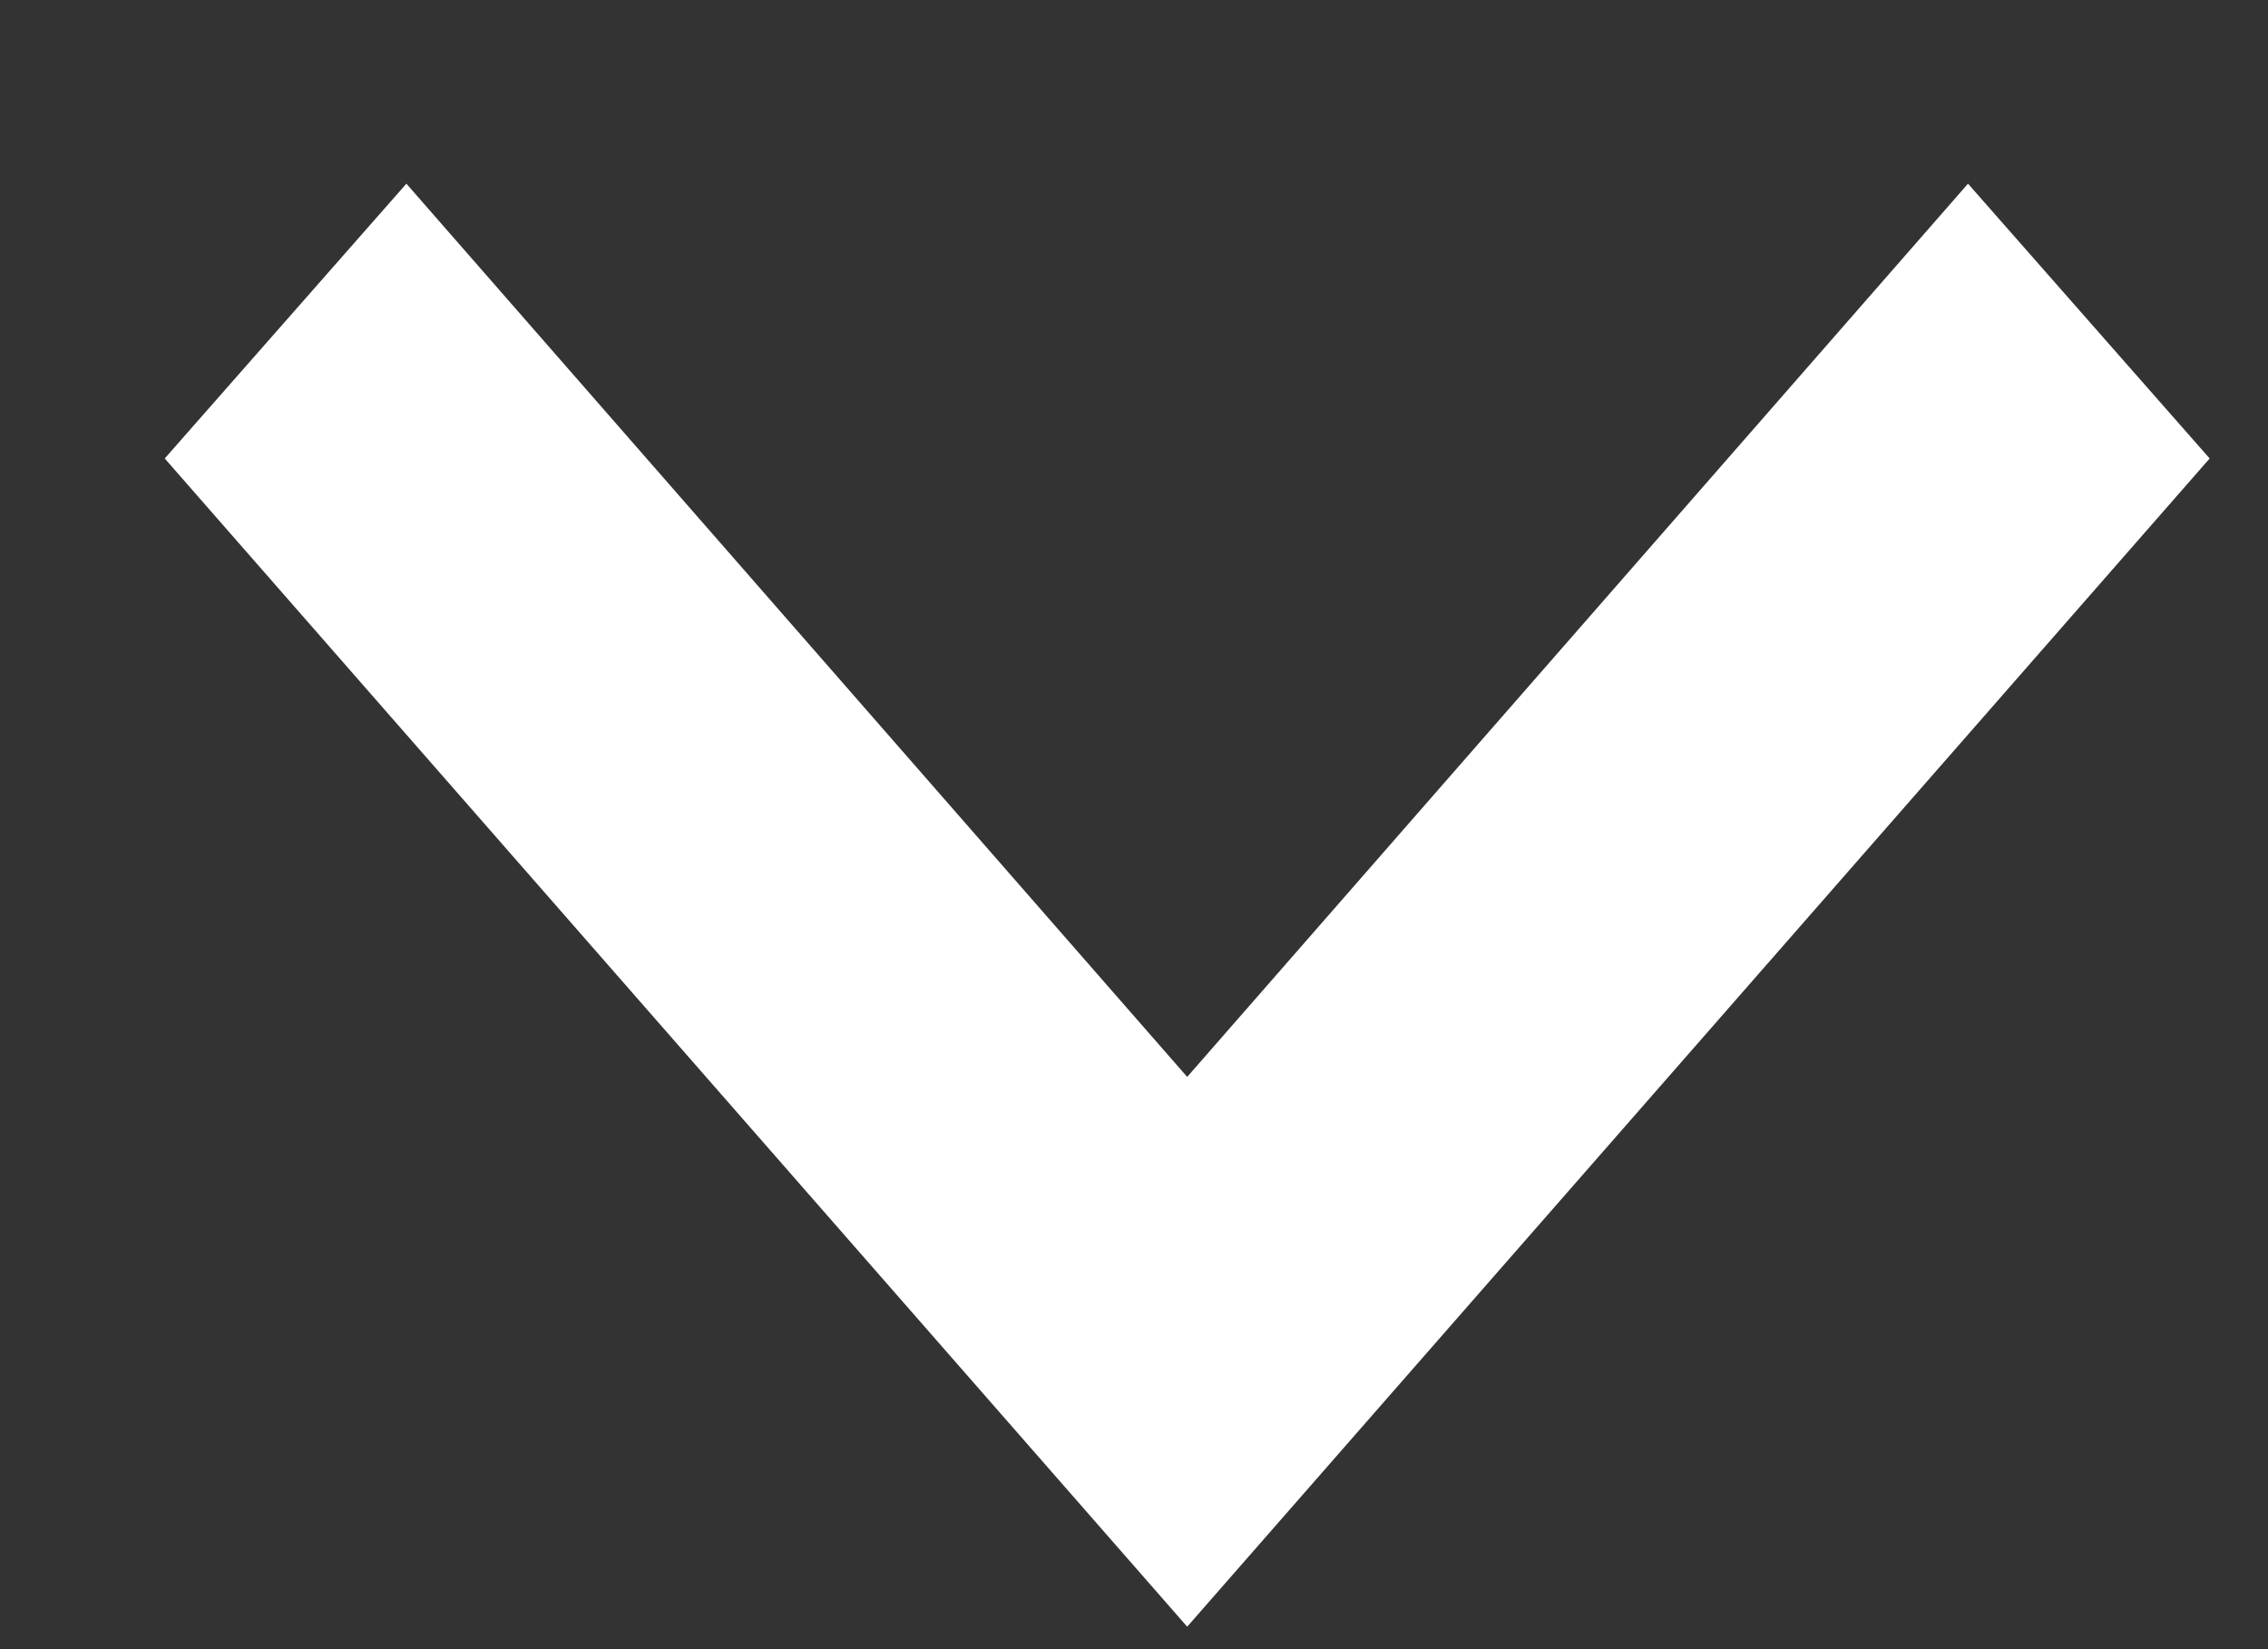 <svg width="11" height="8" viewBox="0 0 11 8" fill="none" xmlns="http://www.w3.org/2000/svg">
<rect x="0" y="0" width="11" height="8" fill="#333333" stroke="none"/>
<path d="M5.758 7.891L10.717 2.224L9.545 0.891L5.758 5.224L1.971 0.891L0.799 2.224L5.758 7.891Z" fill="white"/>
</svg>

